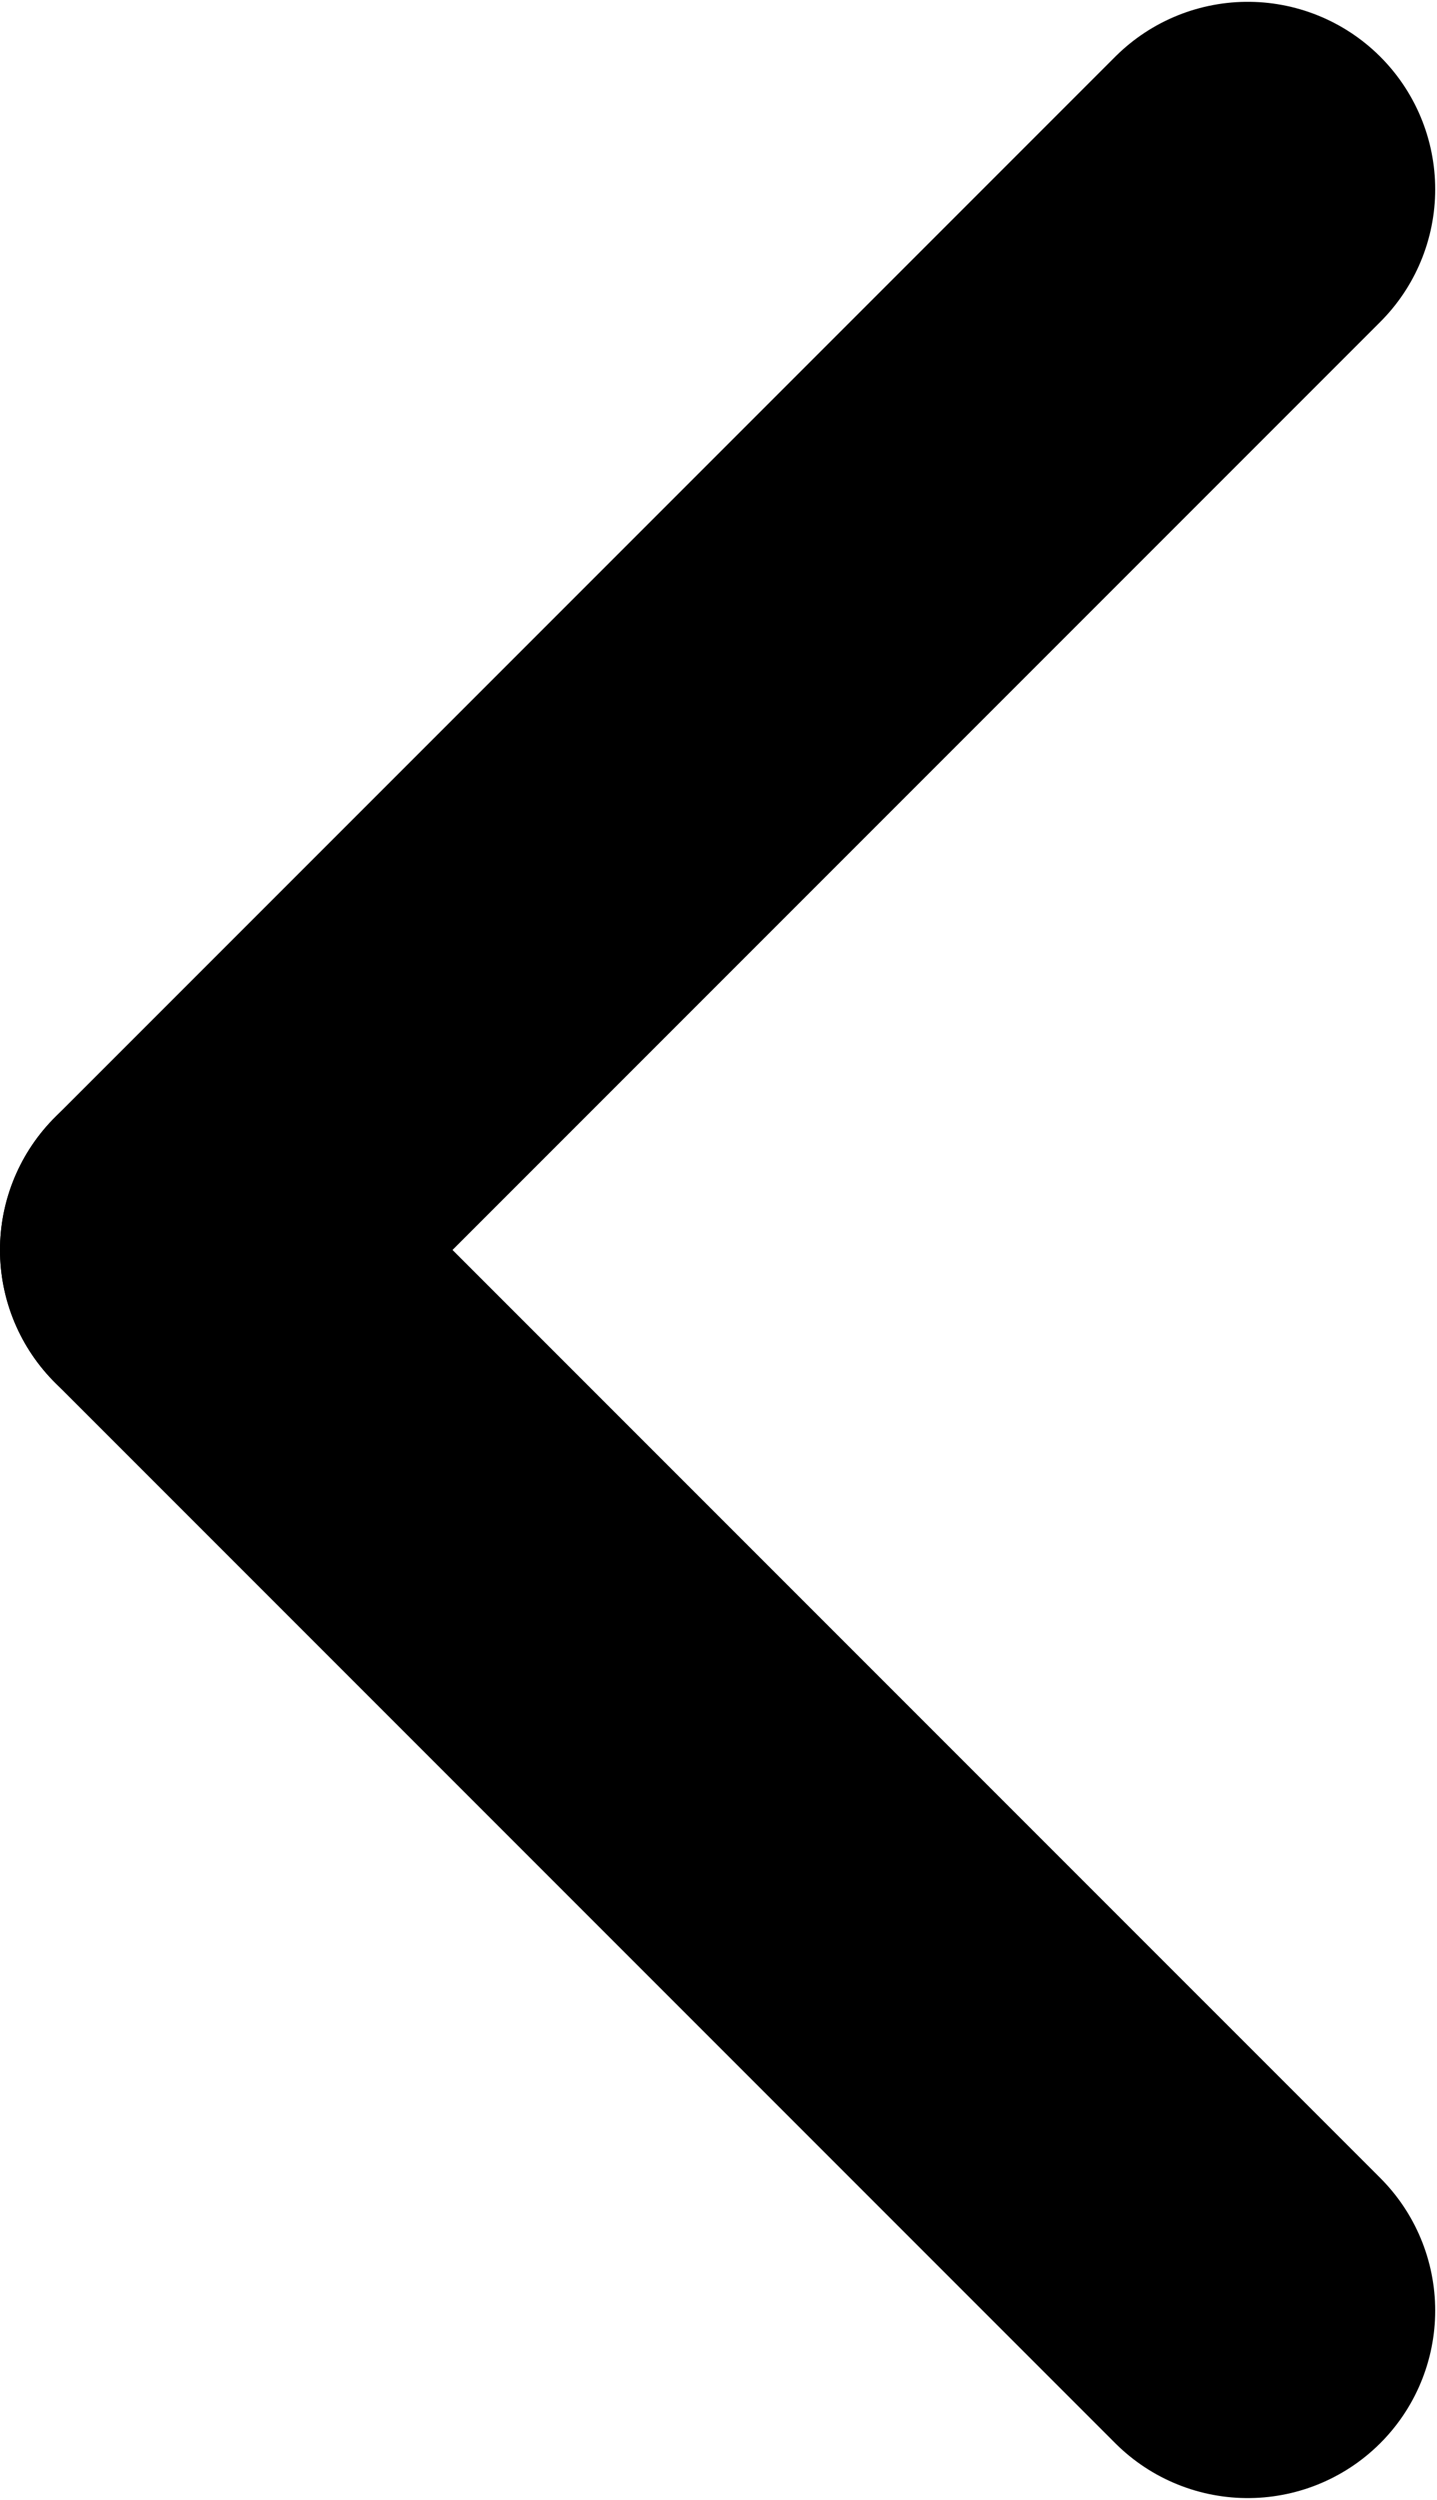 <svg width="23" height="40" viewBox="0 0 23 40" fill="currentColor" xmlns="http://www.w3.org/2000/svg">
<path d="M19.971 36.971L3 20" stroke="currentColor" stroke-width="6" stroke-linecap="round"/>
<path d="M3 20L19.971 3.029" stroke="currentColor" stroke-width="6" stroke-linecap="round"/>
</svg>
